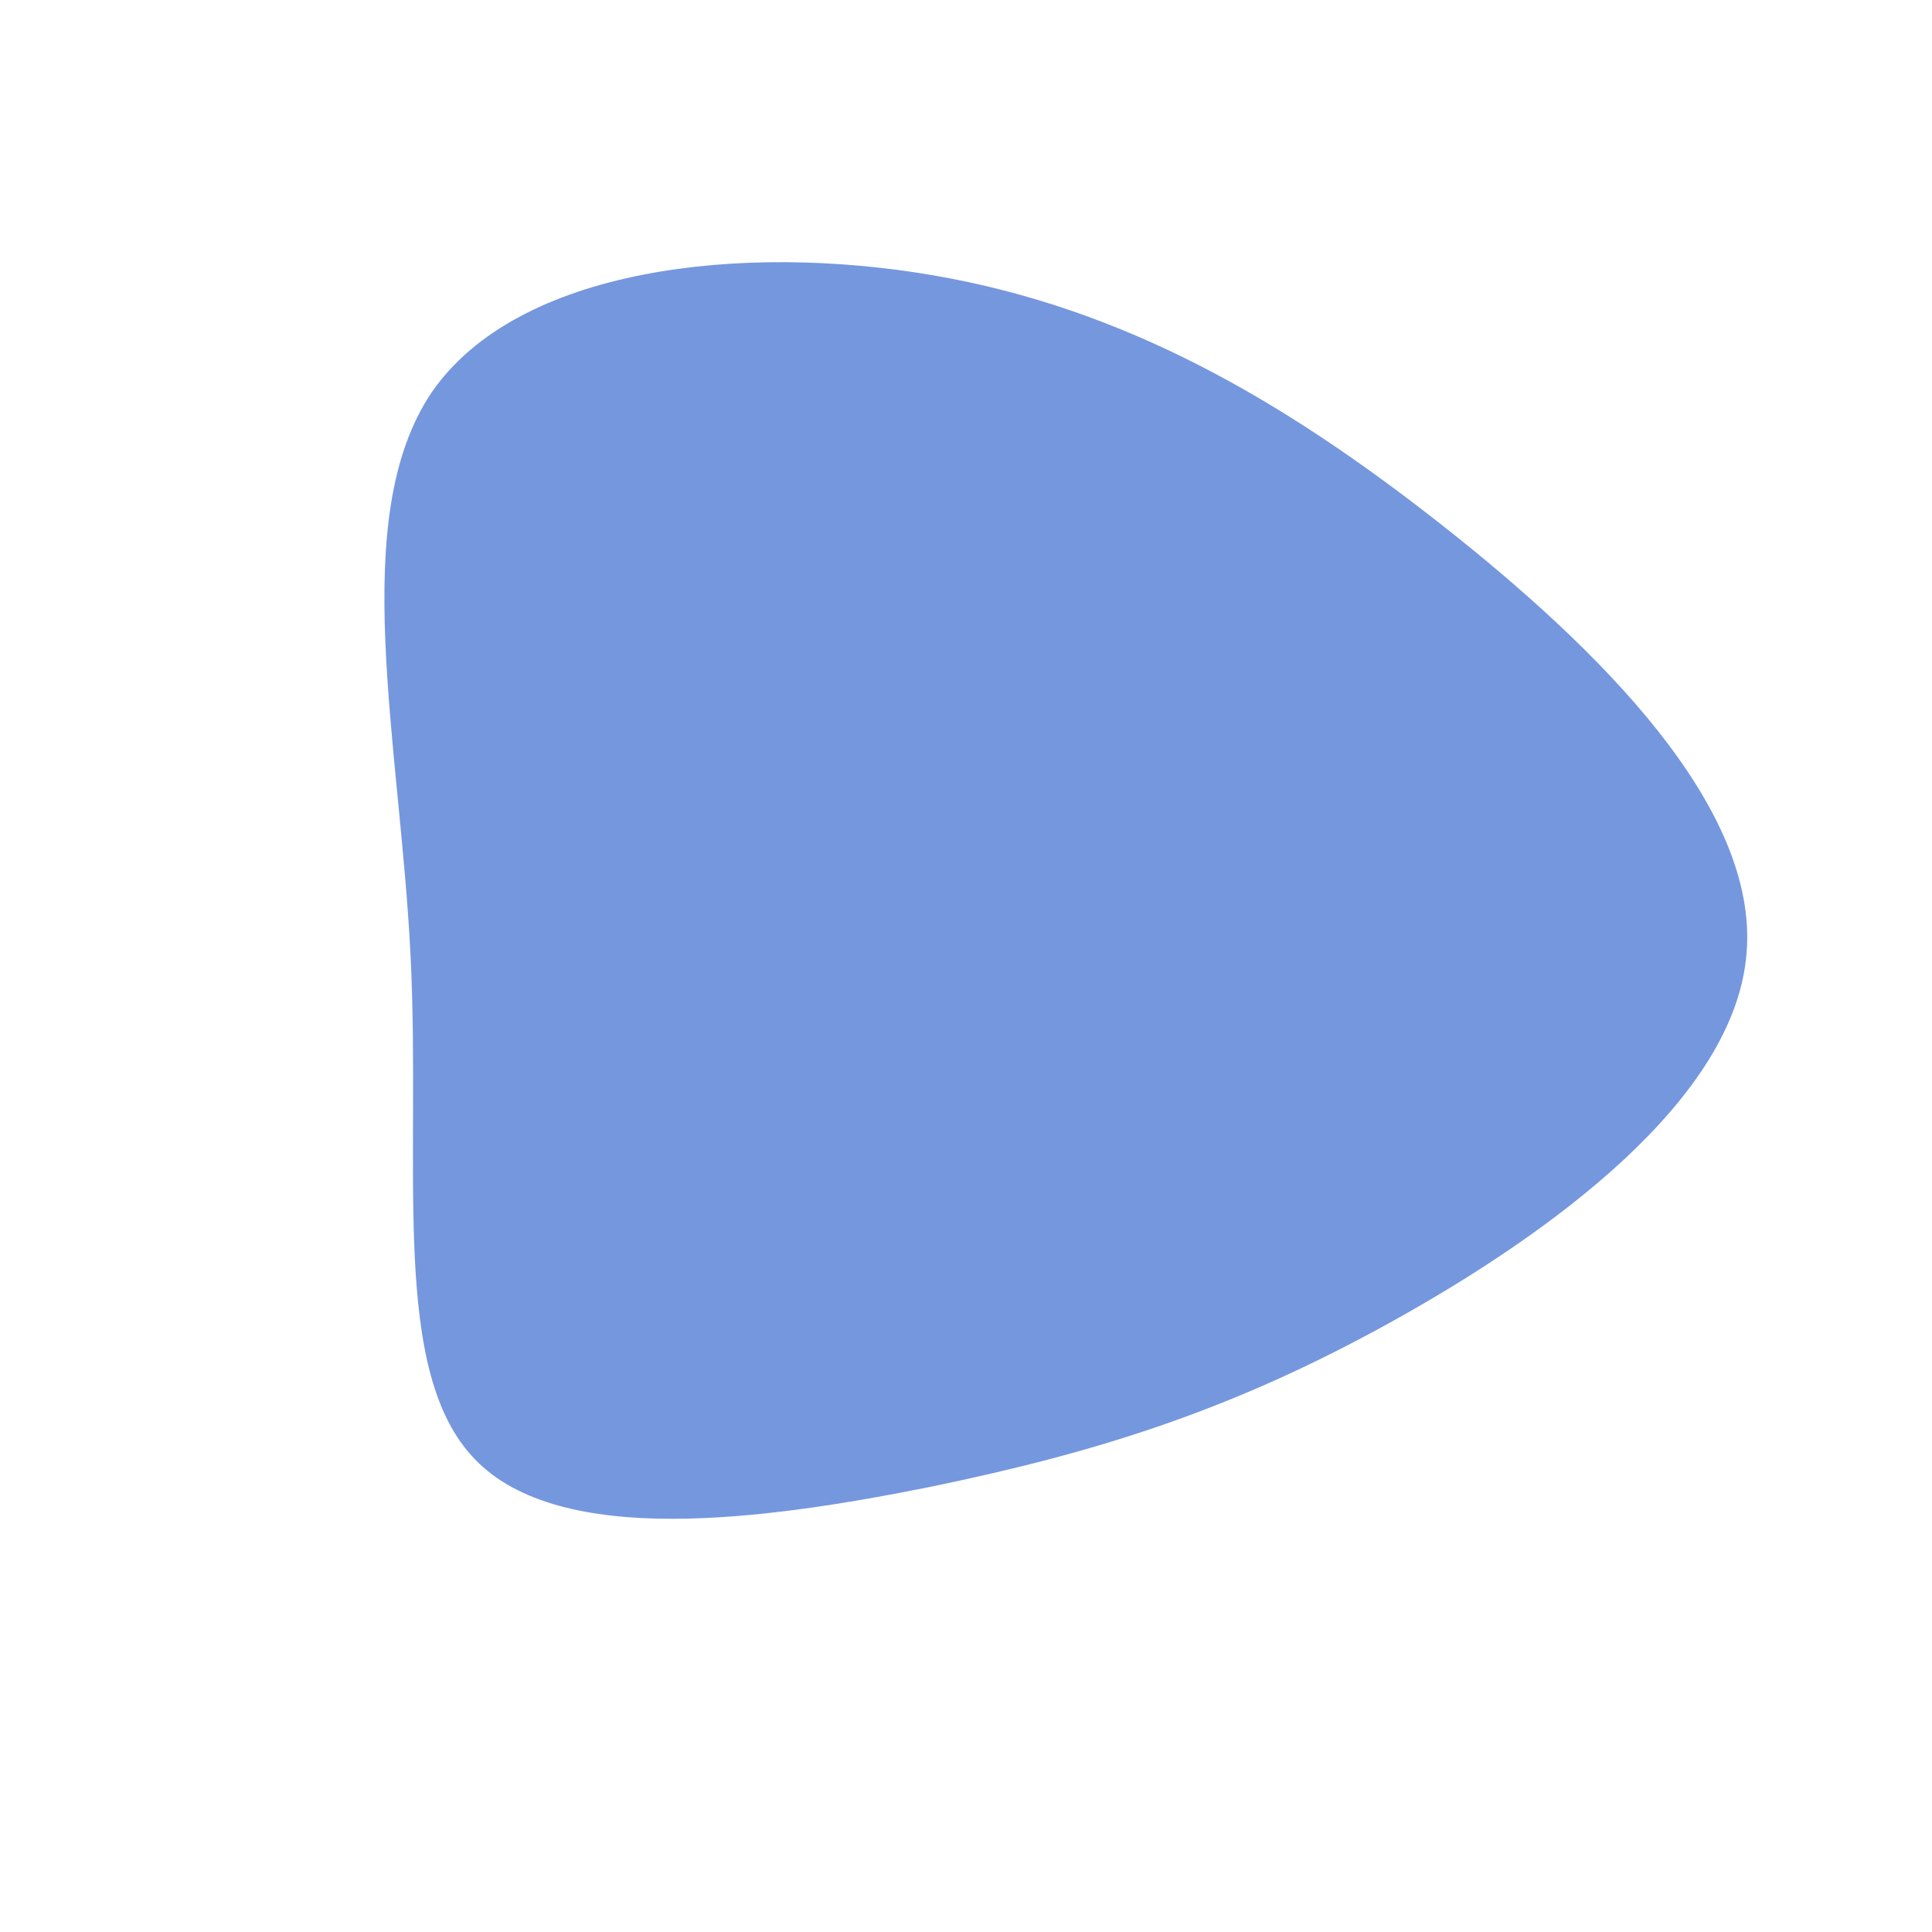<?xml version="1.0" standalone="no"?>
<svg viewBox="0 0 200 200" xmlns="http://www.w3.org/2000/svg">
  <path fill="#7597DE" d="M49.2,-45.7C65.6,-32.8,82.1,-16.4,80.8,-1.3C79.6,13.8,60.5,27.7,44.1,36.8C27.7,45.9,13.8,50.3,-3.6,53.9C-21,57.4,-42,60.2,-50.8,51.1C-59.7,42,-56.4,21,-57.5,-1.1C-58.6,-23.2,-64.1,-46.4,-55.3,-59.4C-46.4,-72.3,-23.2,-74.9,-3.4,-71.5C16.4,-68.1,32.8,-58.6,49.2,-45.7Z" transform="translate(100 100)" />
</svg>
